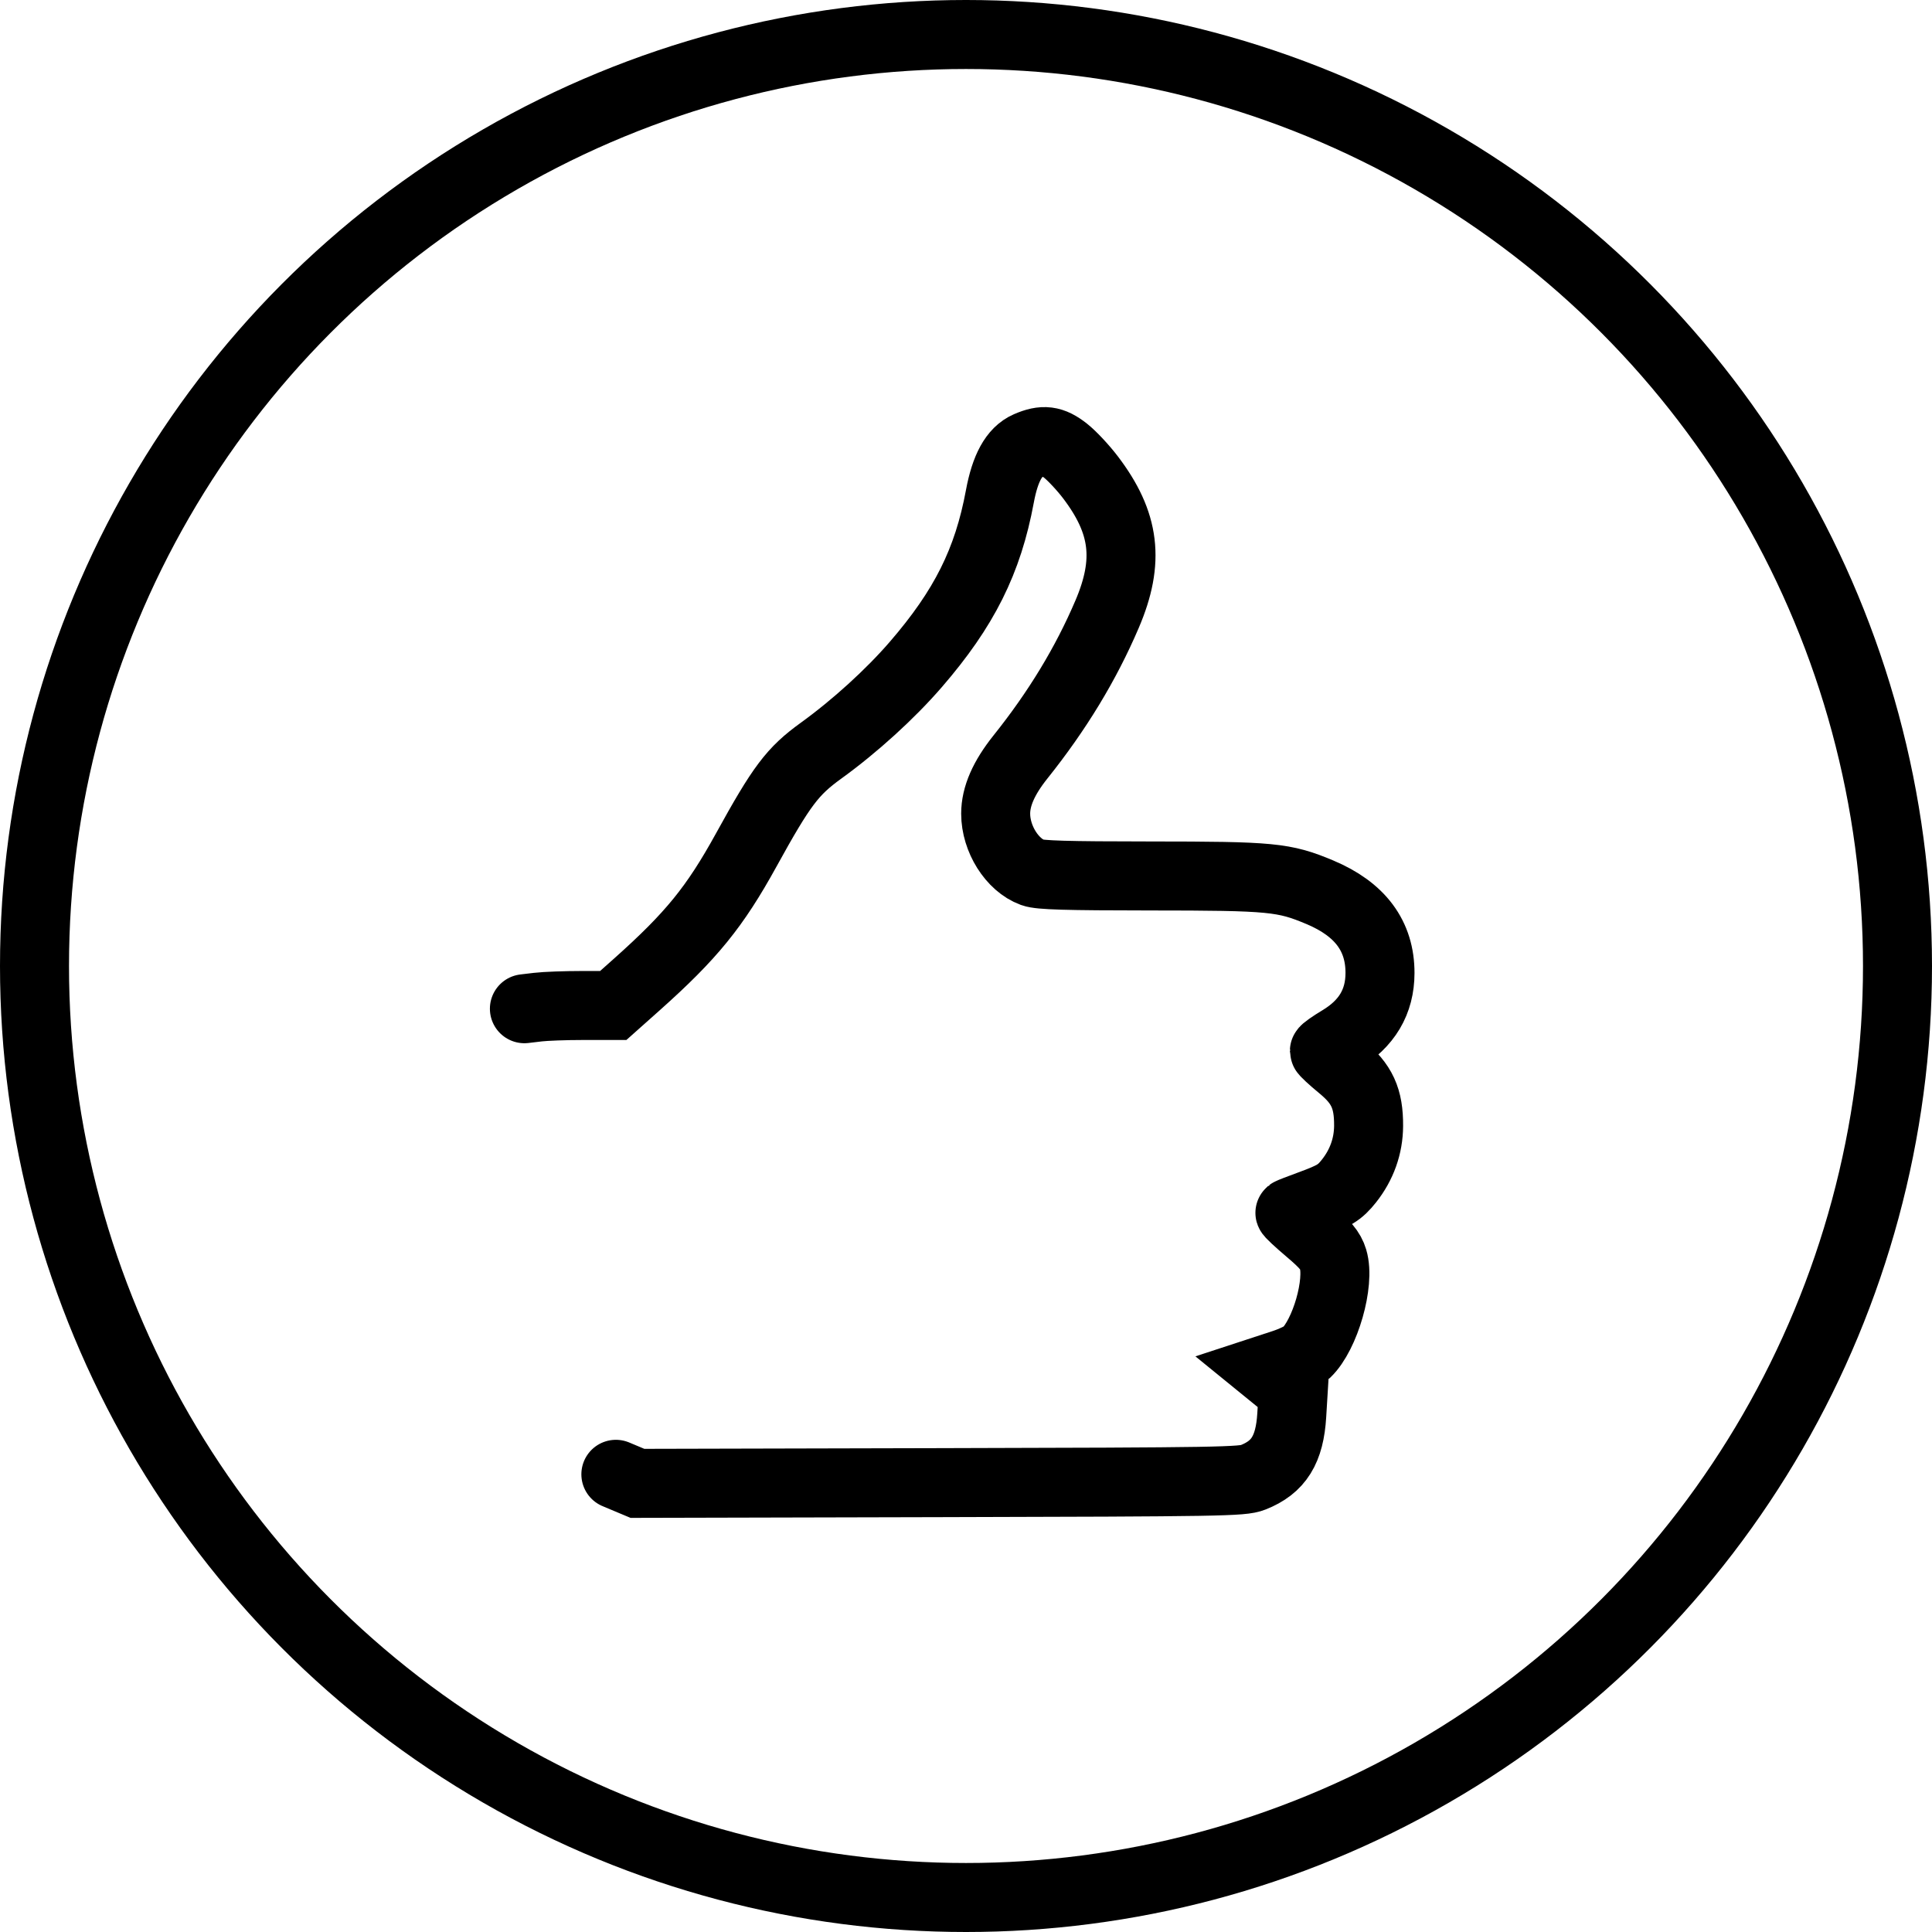 <svg width="70" height="70" viewBox="0 0 70 70" fill="none" xmlns="http://www.w3.org/2000/svg">
<circle cx="35" cy="35" r="33.75" stroke="black" stroke-width="2.5"/>
<path d="M22.314 53.417L23.096 53.745L34.038 53.719C44.285 53.695 45.008 53.682 45.399 53.528C46.33 53.161 46.728 52.522 46.803 51.272L46.855 50.415L46.365 50.017L45.876 49.619L46.499 49.415C46.842 49.303 47.216 49.122 47.331 49.013C48.015 48.36 48.556 46.474 48.301 45.627C48.208 45.316 48.011 45.08 47.44 44.596C47.032 44.251 46.715 43.955 46.736 43.938C46.756 43.921 47.077 43.797 47.448 43.661C48.338 43.335 48.542 43.211 48.875 42.791C49.34 42.205 49.583 41.522 49.587 40.793C49.593 39.798 49.348 39.267 48.603 38.653C48.263 38.373 47.985 38.115 47.985 38.081C47.985 38.047 48.244 37.863 48.561 37.673C49.526 37.092 49.998 36.298 50 35.255C50.002 33.91 49.282 32.943 47.822 32.329C46.518 31.782 46.08 31.74 41.684 31.738C38.626 31.736 37.679 31.709 37.414 31.612C36.67 31.34 36.075 30.393 36.075 29.481C36.075 28.854 36.366 28.188 36.969 27.432C38.31 25.755 39.343 24.053 40.112 22.253C40.934 20.329 40.765 18.944 39.507 17.291C39.243 16.944 38.837 16.51 38.604 16.327C38.126 15.949 37.799 15.908 37.234 16.155C36.742 16.37 36.418 16.958 36.228 17.982C35.793 20.332 34.935 22.047 33.179 24.078C32.256 25.146 30.972 26.313 29.751 27.196C28.713 27.946 28.321 28.466 27.038 30.796C25.9 32.862 25.051 33.906 23.071 35.672L22.219 36.431H21.099C20.482 36.431 19.758 36.458 19.489 36.49L19 36.548" stroke="black" stroke-width="2.5" stroke-linecap="round"/>
</svg>
